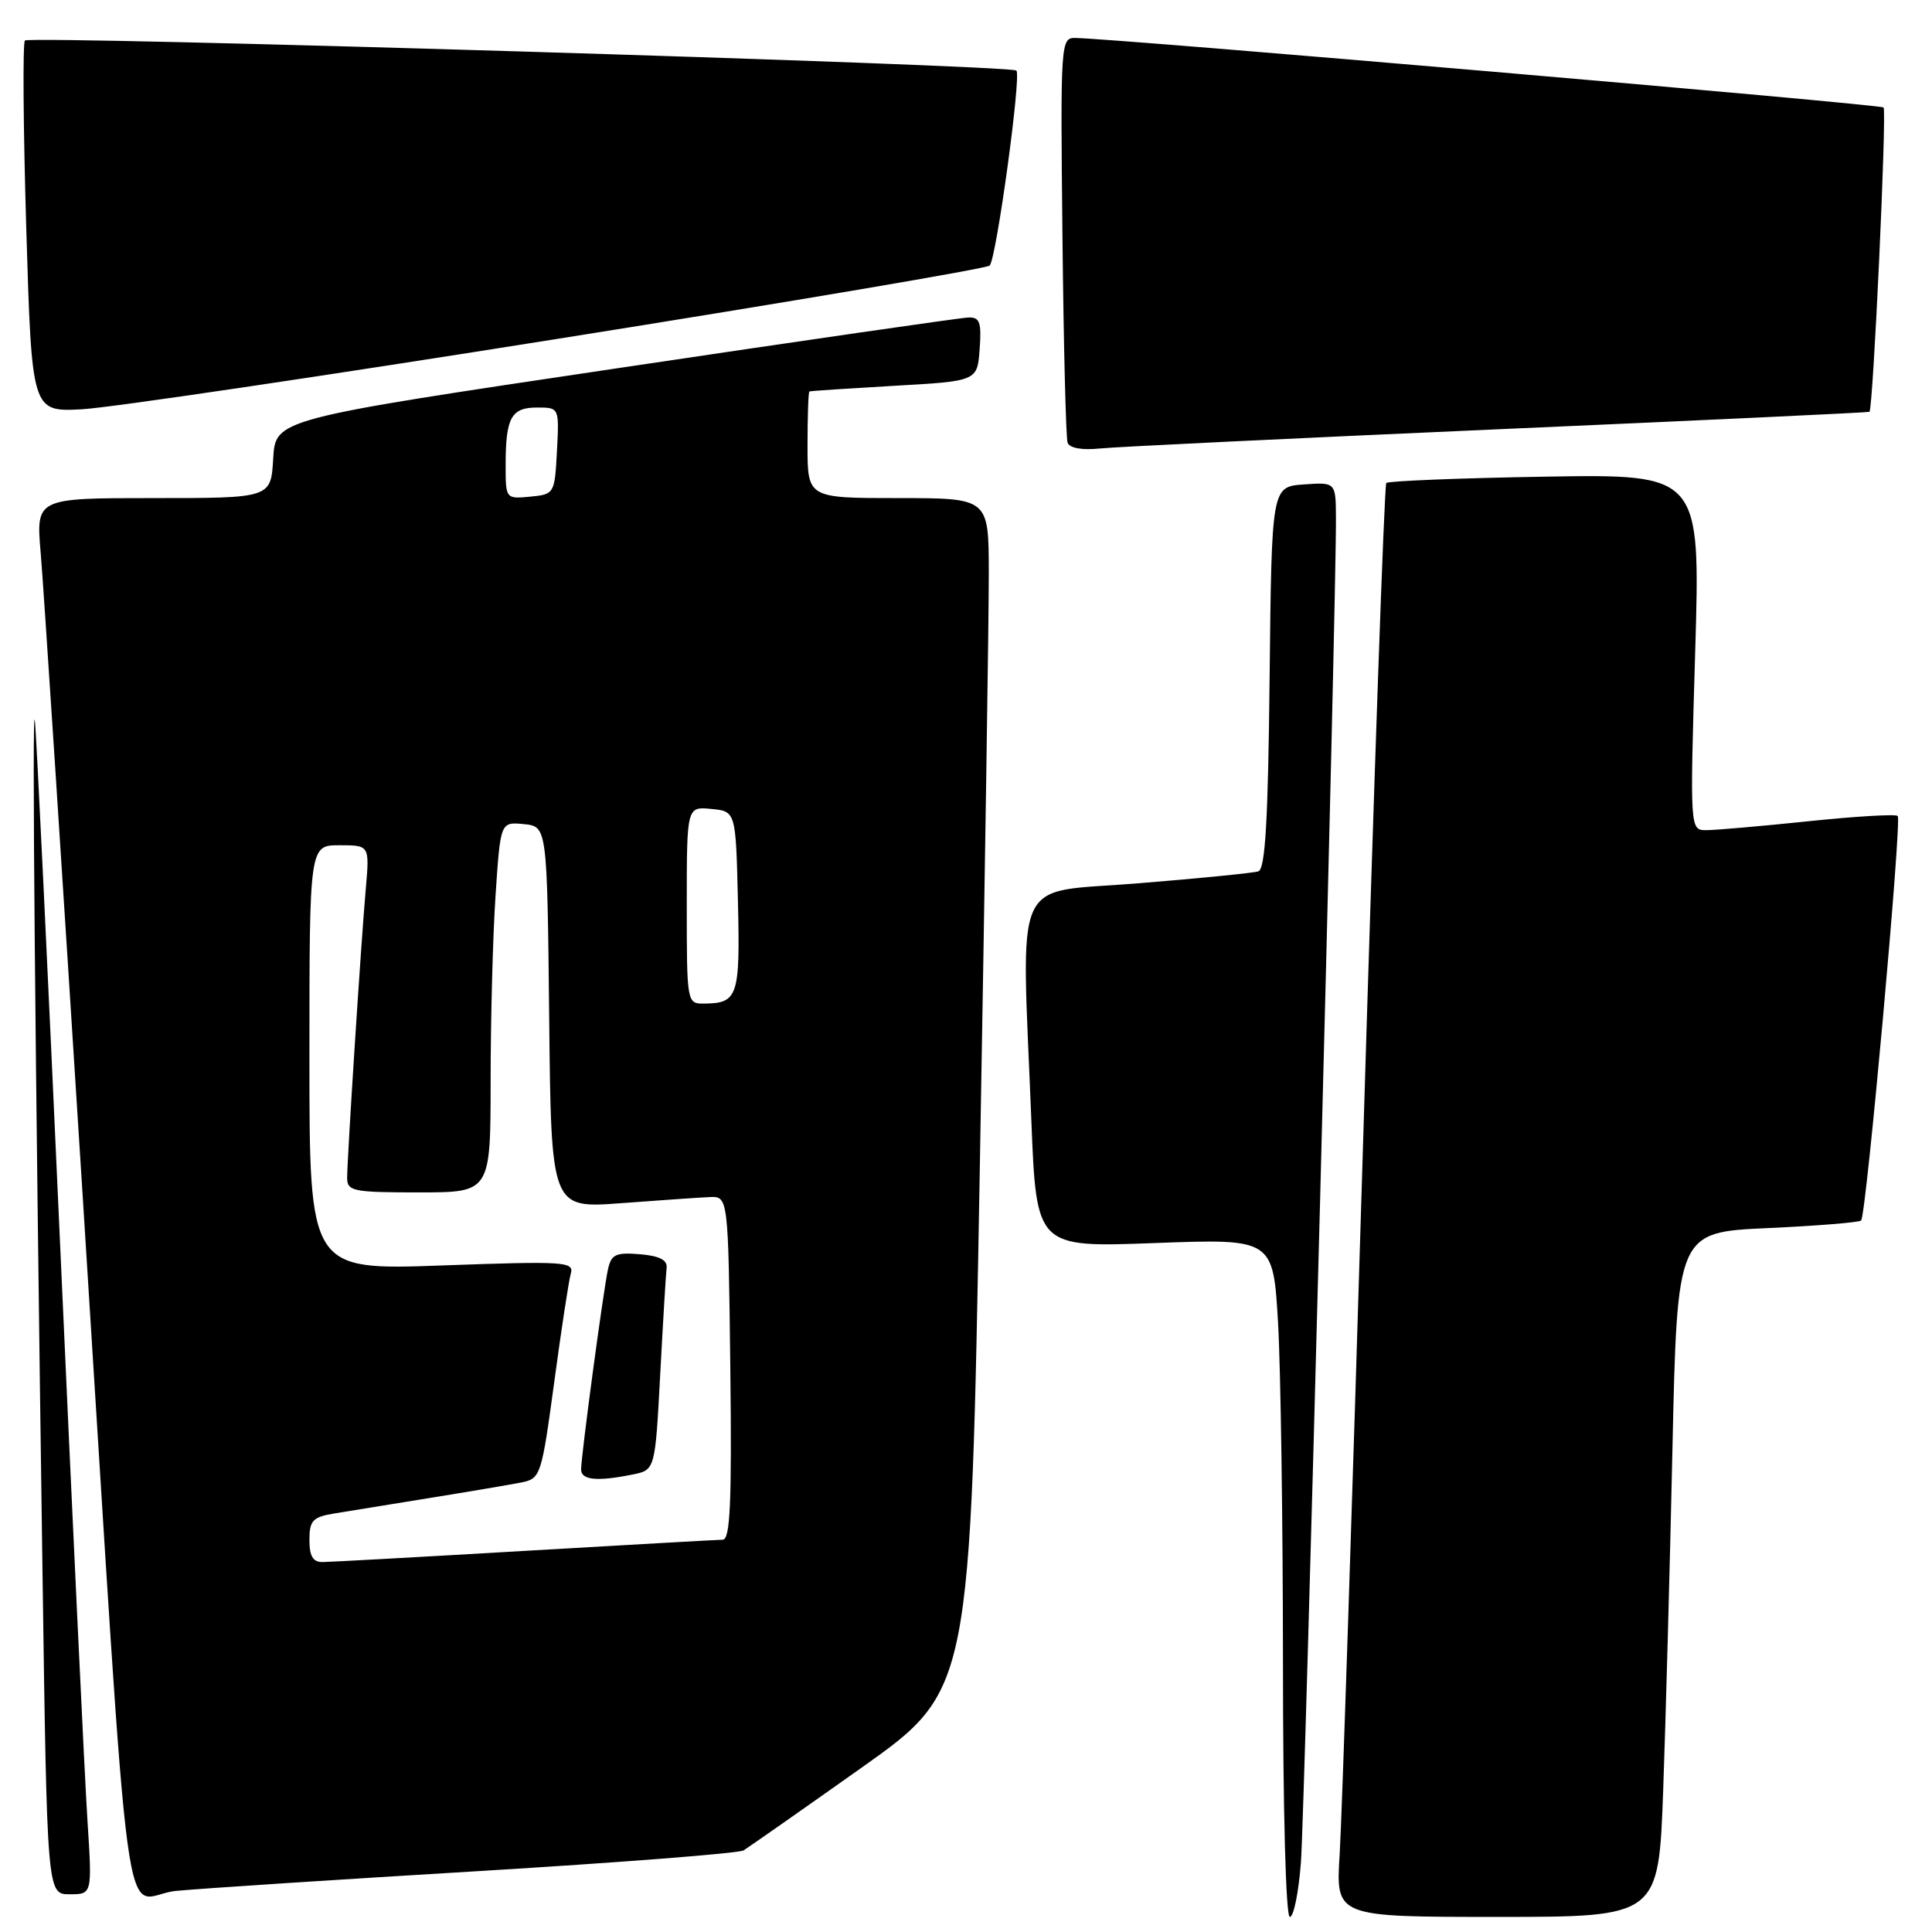 <?xml version="1.0" encoding="UTF-8" standalone="no"?>
<!DOCTYPE svg PUBLIC "-//W3C//DTD SVG 1.1//EN" "http://www.w3.org/Graphics/SVG/1.1/DTD/svg11.dtd" >
<svg xmlns="http://www.w3.org/2000/svg" xmlns:xlink="http://www.w3.org/1999/xlink" version="1.1" viewBox="0 0 256 256">
 <g >
 <path fill="currentColor"
d=" M 172.38 246.75 C 172.89 240.06 177.08 79.58 177.02 68.69 C 177.00 63.89 177.00 63.89 172.75 64.19 C 168.50 64.50 168.50 64.50 168.23 89.79 C 168.03 108.76 167.66 115.17 166.73 115.46 C 166.05 115.68 158.86 116.39 150.75 117.05 C 133.88 118.43 135.35 115.16 136.66 148.49 C 137.33 165.30 137.33 165.30 153.01 164.71 C 168.70 164.13 168.70 164.13 169.35 175.31 C 169.70 181.47 169.99 201.69 170.00 220.25 C 170.00 239.98 170.38 254.00 170.91 254.00 C 171.42 254.00 172.08 250.74 172.38 246.75 Z  M 220.38 237.25 C 220.71 228.04 221.27 207.63 221.61 191.89 C 222.24 163.28 222.24 163.28 234.20 162.73 C 240.77 162.43 246.36 161.98 246.61 161.72 C 247.29 161.04 252.02 108.69 251.46 108.12 C 251.19 107.85 245.86 108.17 239.62 108.82 C 233.38 109.47 227.30 110.00 226.10 110.00 C 223.92 110.00 223.92 110.00 224.62 86.41 C 225.32 62.82 225.32 62.82 204.74 63.16 C 193.42 63.35 183.95 63.73 183.69 64.00 C 183.43 64.28 182.06 103.42 180.63 151.00 C 179.20 198.58 177.80 241.21 177.51 245.75 C 176.99 254.00 176.99 254.00 198.38 254.00 C 219.77 254.00 219.77 254.00 220.38 237.25 Z  M 11.59 241.25 C 11.24 235.89 9.61 201.57 7.97 165.00 C 6.33 128.43 4.82 97.15 4.62 95.50 C 4.22 92.28 4.64 139.11 5.63 208.25 C 6.24 251.00 6.24 251.00 9.23 251.00 C 12.22 251.00 12.22 251.00 11.59 241.25 Z  M 63.44 247.93 C 82.11 246.80 97.90 245.57 98.52 245.19 C 99.14 244.81 106.17 239.89 114.13 234.25 C 128.61 223.99 128.61 223.99 129.83 154.75 C 130.50 116.66 131.04 81.11 131.02 75.75 C 131.00 66.00 131.00 66.00 119.00 66.00 C 107.00 66.00 107.00 66.00 107.00 59.00 C 107.00 55.15 107.11 51.94 107.25 51.87 C 107.39 51.80 112.45 51.47 118.50 51.12 C 129.50 50.50 129.50 50.50 129.81 46.25 C 130.07 42.69 129.82 42.01 128.31 42.07 C 127.31 42.10 106.25 45.15 81.50 48.84 C 36.50 55.54 36.50 55.54 36.20 60.77 C 35.90 66.00 35.90 66.00 20.33 66.00 C 4.77 66.00 4.77 66.00 5.39 73.25 C 5.74 77.24 8.26 115.83 10.99 159.00 C 17.60 263.24 15.98 251.25 23.36 250.55 C 26.74 250.23 44.77 249.05 63.44 247.93 Z  M 198.50 56.88 C 225.45 55.70 247.60 54.66 247.71 54.57 C 248.20 54.20 250.03 14.69 249.58 14.24 C 249.15 13.82 148.00 5.12 142.50 5.03 C 140.54 5.00 140.51 5.56 140.78 31.25 C 140.93 45.69 141.24 58.02 141.46 58.66 C 141.71 59.37 143.36 59.67 145.69 59.43 C 147.78 59.21 171.55 58.07 198.50 56.88 Z  M 74.00 44.88 C 105.08 39.94 130.79 35.57 131.14 35.19 C 132.03 34.22 135.35 10.02 134.68 9.35 C 133.94 8.61 4.00 4.67 3.30 5.37 C 3.00 5.67 3.08 16.86 3.48 30.25 C 4.21 54.58 4.21 54.58 10.86 54.23 C 14.51 54.04 42.92 49.83 74.00 44.88 Z  M 41.00 204.05 C 41.00 201.49 41.44 201.02 44.25 200.55 C 46.04 200.25 51.77 199.32 57.00 198.48 C 62.23 197.64 67.67 196.71 69.10 196.43 C 71.63 195.92 71.76 195.52 73.43 183.20 C 74.37 176.22 75.36 169.72 75.63 168.77 C 76.09 167.17 74.89 167.09 58.56 167.68 C 41.00 168.31 41.00 168.31 41.00 140.16 C 41.00 112.00 41.00 112.00 44.98 112.00 C 48.97 112.00 48.97 112.00 48.47 117.75 C 47.84 124.91 46.00 153.48 46.00 156.08 C 46.00 157.84 46.80 158.00 55.50 158.00 C 65.00 158.00 65.00 158.00 65.01 143.25 C 65.01 135.14 65.30 124.09 65.66 118.70 C 66.31 108.90 66.31 108.90 69.40 109.20 C 72.50 109.50 72.50 109.50 72.77 134.81 C 73.03 160.12 73.03 160.12 82.27 159.43 C 87.35 159.05 92.62 158.68 94.00 158.62 C 96.50 158.50 96.50 158.50 96.77 181.25 C 96.98 199.10 96.76 204.00 95.77 204.02 C 95.07 204.03 83.25 204.70 69.50 205.50 C 55.75 206.31 43.71 206.97 42.75 206.98 C 41.47 207.00 41.00 206.20 41.00 204.05 Z  M 83.78 195.39 C 86.81 194.79 86.81 194.79 87.48 182.14 C 87.85 175.19 88.23 168.82 88.33 168.00 C 88.45 166.95 87.38 166.41 84.78 166.19 C 81.59 165.93 81.00 166.21 80.56 168.19 C 79.94 171.00 77.00 192.91 77.00 194.71 C 77.00 196.12 79.10 196.33 83.78 195.39 Z  M 91.00 119.94 C 91.00 106.87 91.00 106.87 94.25 107.19 C 97.50 107.50 97.50 107.50 97.78 119.42 C 98.08 132.07 97.79 132.95 93.25 132.98 C 91.03 133.00 91.00 132.82 91.00 119.94 Z  M 67.00 61.65 C 67.00 55.34 67.73 54.00 71.16 54.00 C 74.10 54.00 74.10 54.00 73.80 59.75 C 73.50 65.43 73.46 65.50 70.25 65.81 C 67.02 66.12 67.00 66.10 67.00 61.65 Z "/>
</g>
</svg>